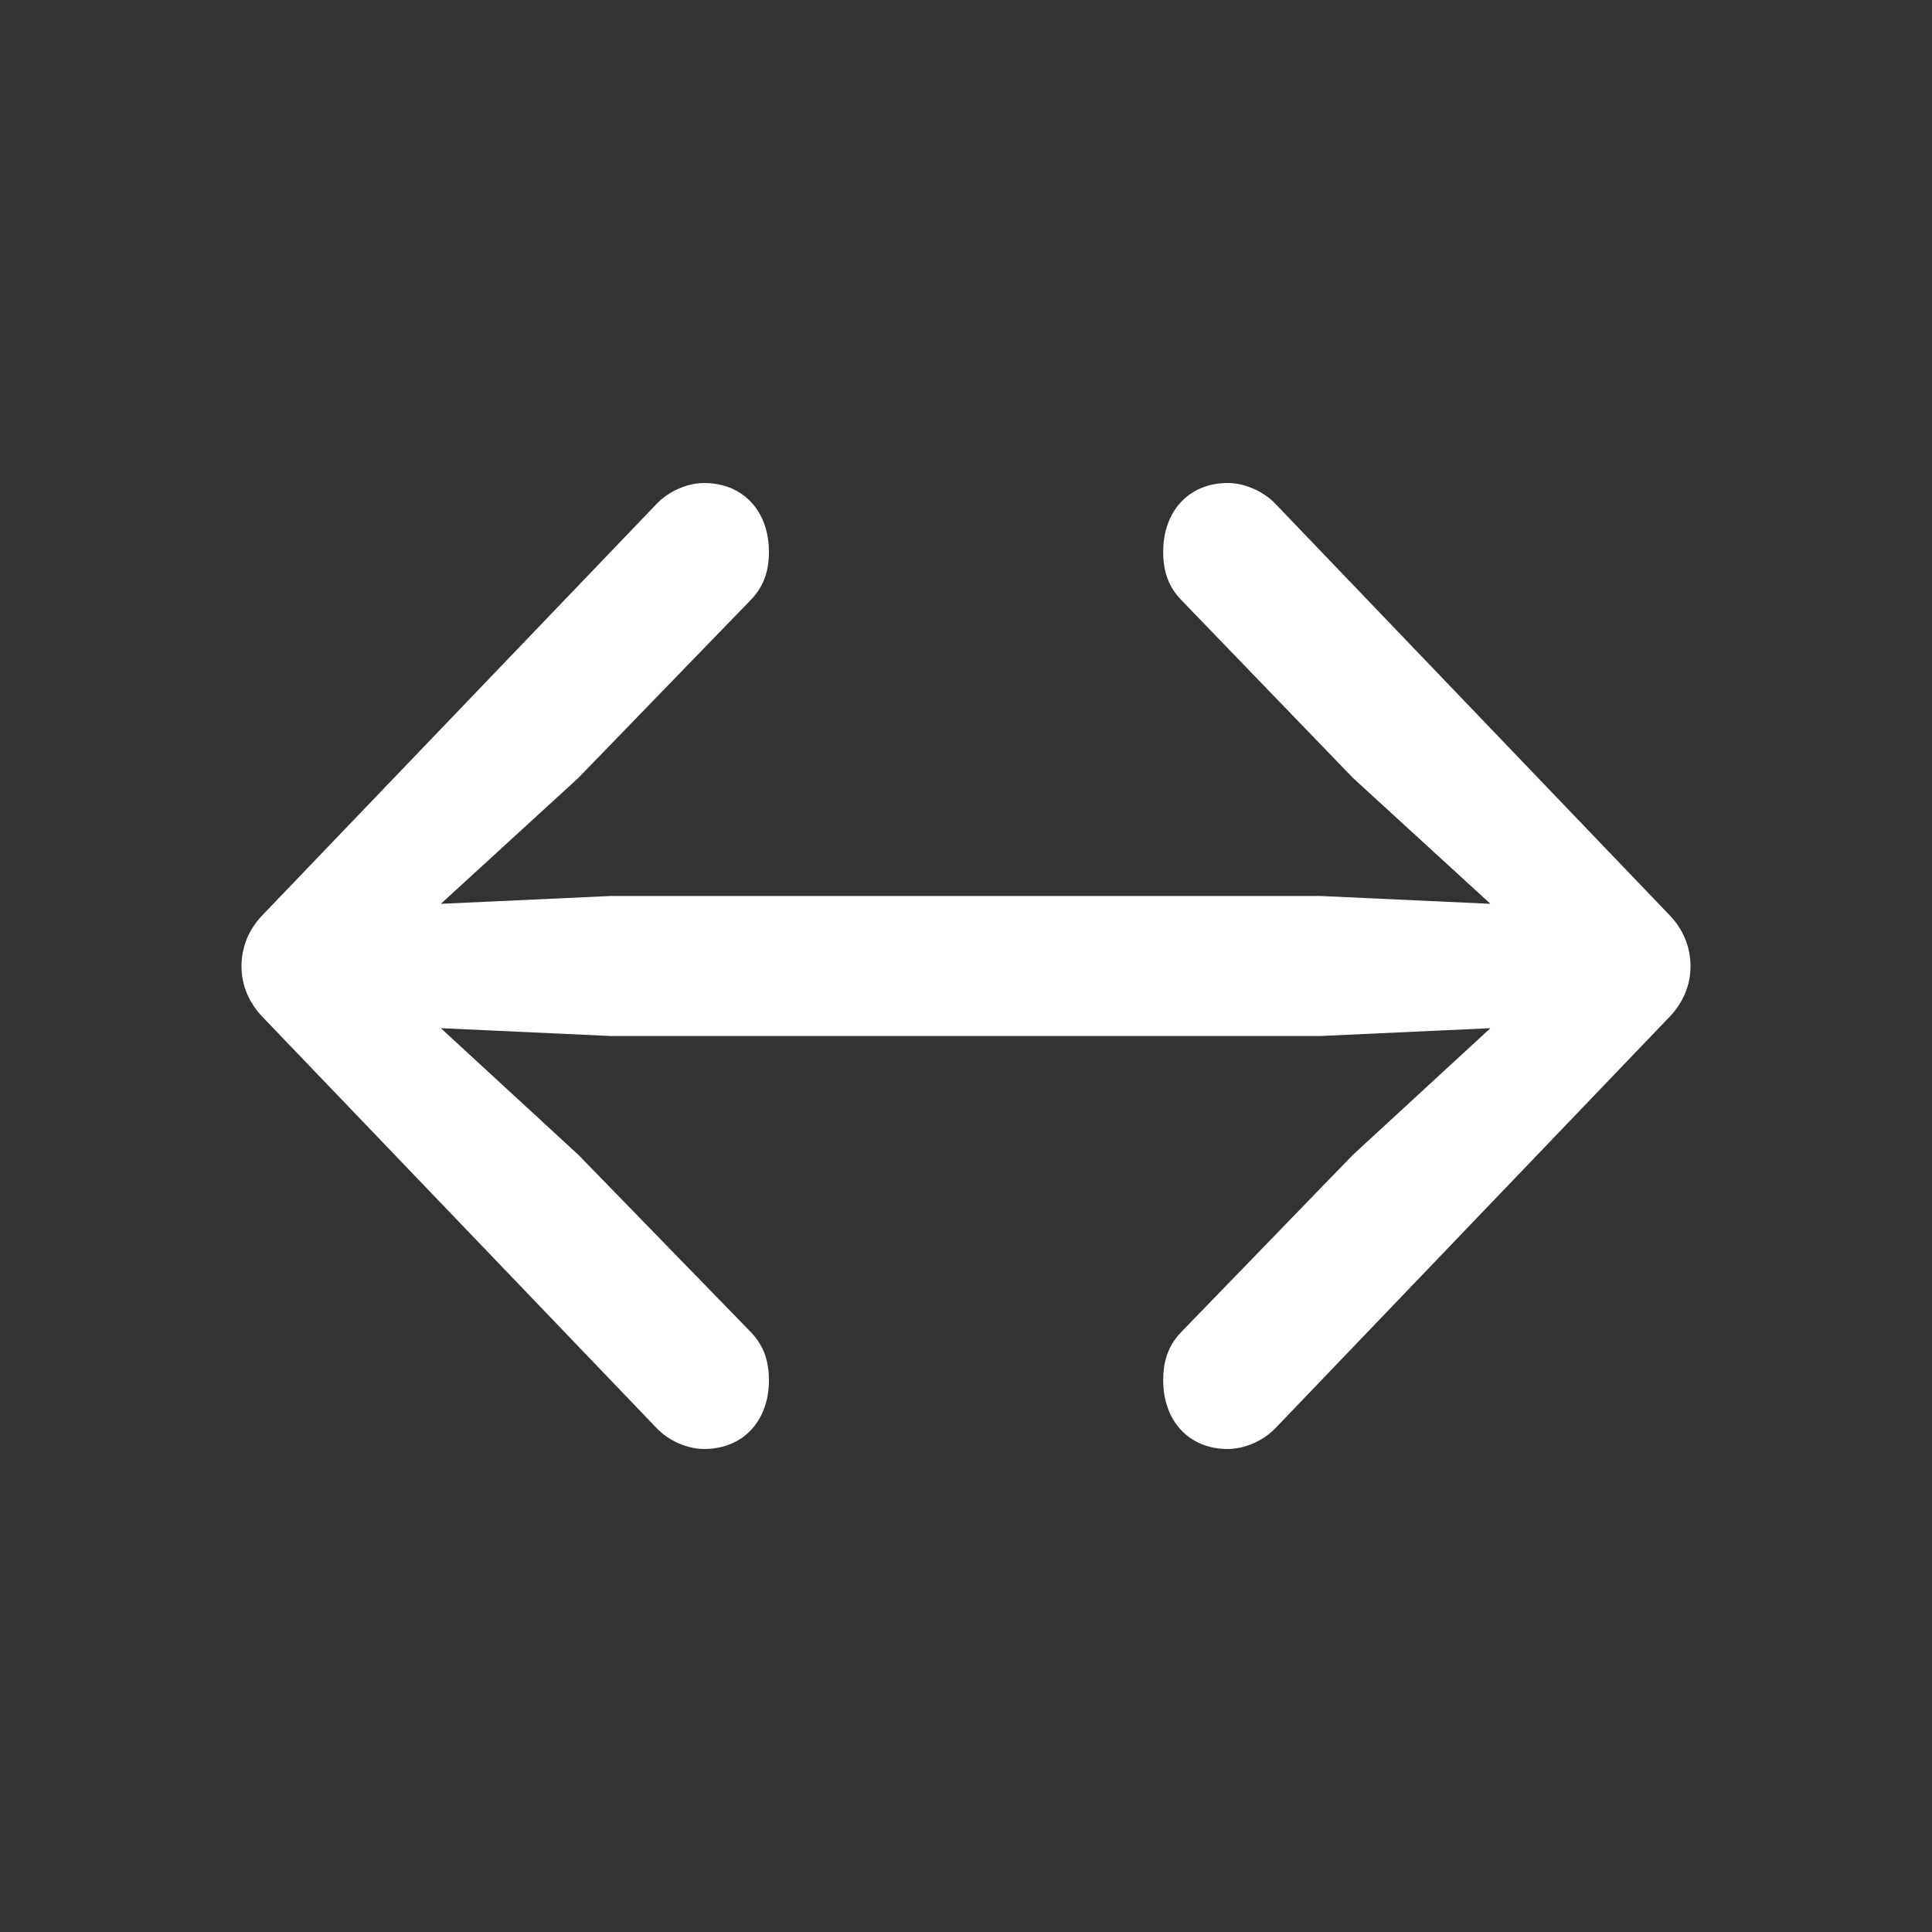 <svg width="16" height="16" viewBox="0 0 16 16" fill="none" xmlns="http://www.w3.org/2000/svg">
<rect x="0" y="0" width="16" height="16" fill="#333333" stroke="none"/>
<g id="iconSlider">
<path id="Vector" d="M2 8.003C2 8.159 2.061 8.308 2.183 8.431L5.436 11.825C5.539 11.935 5.697 12 5.831 12C6.154 12 6.368 11.767 6.368 11.43C6.368 11.261 6.319 11.139 6.221 11.035L4.79 9.564L3.651 8.515L5.064 8.58H10.93L12.343 8.515L11.204 9.564L9.779 11.035C9.681 11.139 9.633 11.261 9.633 11.43C9.633 11.767 9.846 12 10.168 12C10.303 12 10.461 11.935 10.565 11.825L13.817 8.431C13.939 8.308 14 8.159 14 8.003C14 7.841 13.939 7.692 13.817 7.569L10.565 4.175C10.461 4.065 10.303 4 10.168 4C9.846 4 9.633 4.233 9.633 4.57C9.633 4.738 9.681 4.862 9.779 4.965L11.204 6.442L12.343 7.485L10.93 7.42H5.064L3.651 7.485L4.79 6.442L6.221 4.965C6.319 4.862 6.368 4.738 6.368 4.57C6.368 4.233 6.154 4 5.831 4C5.697 4 5.539 4.065 5.436 4.175L2.183 7.569C2.061 7.692 2 7.841 2 8.003Z" fill="white"/>
</g>
</svg>
